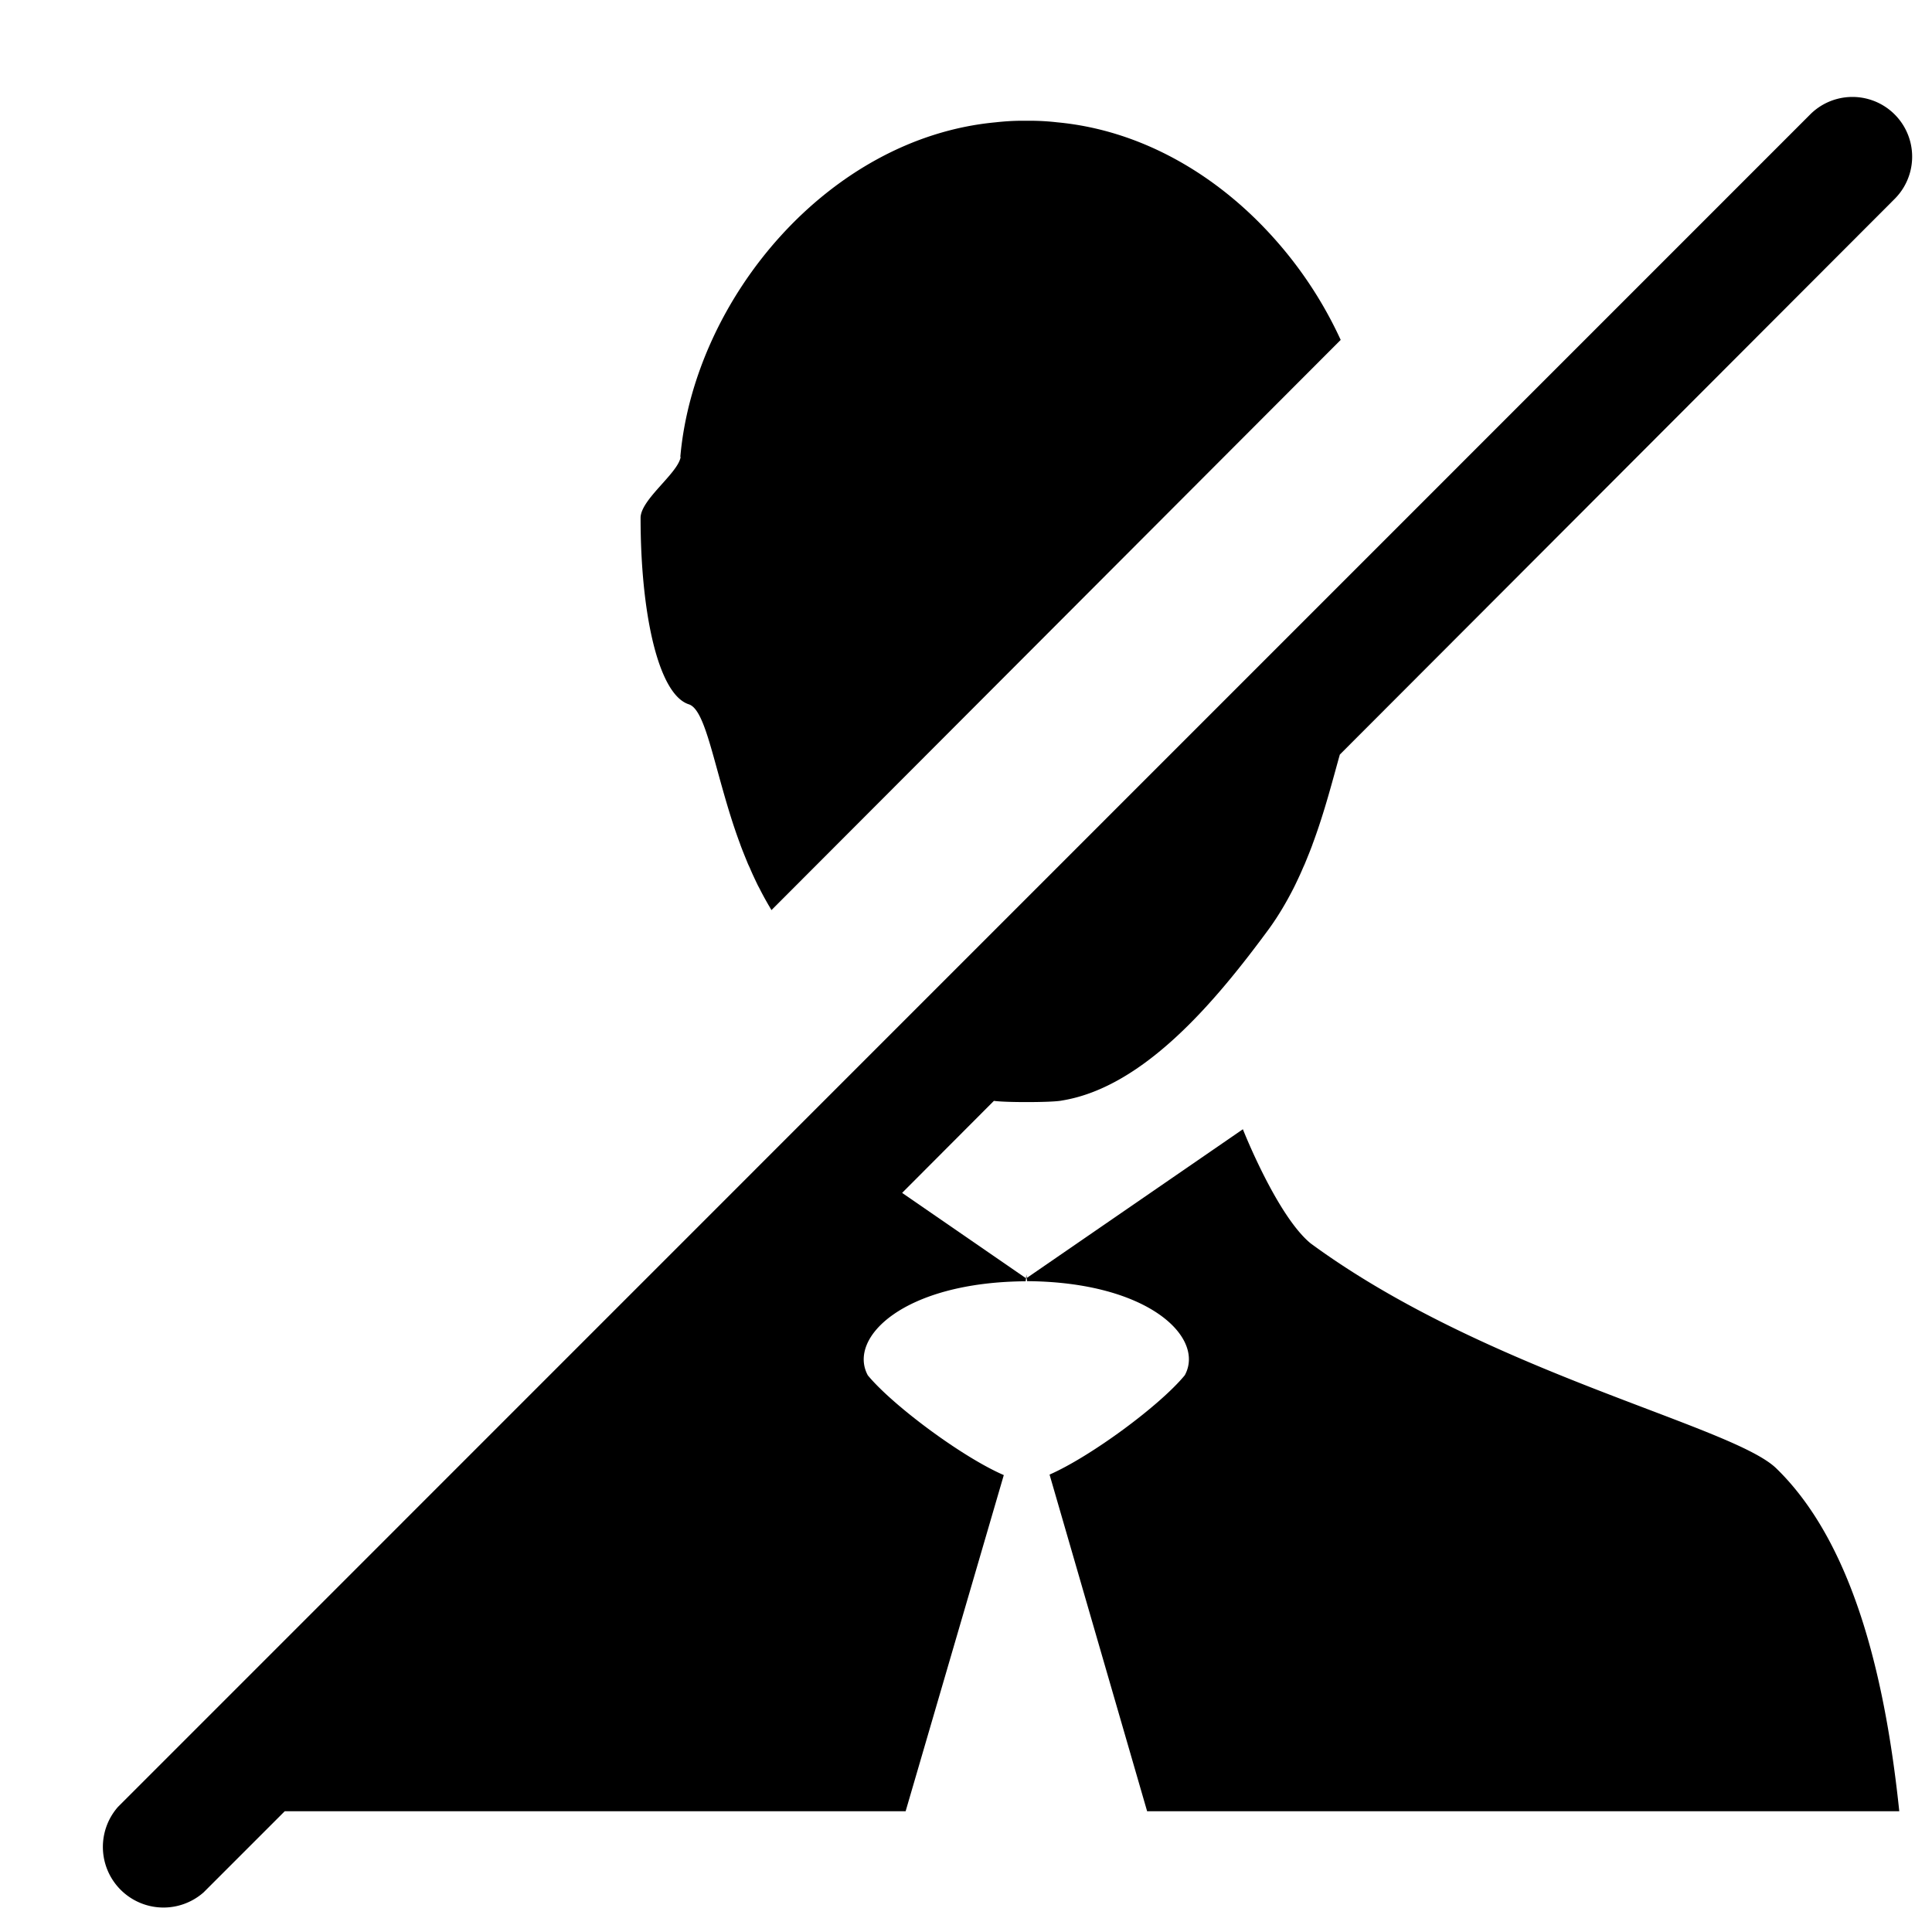 <svg xmlns="http://www.w3.org/2000/svg" viewBox="0 0 16 16"><path d="M8.497 10.585l.003.002.003-.003-.003-.028zM5.705 5.833c.11.036.173.327.279.701.041.145.087.3.147.46v.001c.02.054.042.107.064.161l.015.032c.02.048.043.096.066.144l.015.028c.03.06.063.118.098.177l4.714-4.722a3.365 3.365 0 00-.556-.846c-.466-.52-1.093-.891-1.792-.956A1.978 1.978 0 008.537 1h-.074c-.073 0-.146.005-.218.013-1.385.129-2.491 1.46-2.61 2.761-.002.002.001.011.001.015-.028.136-.331.349-.331.5 0 .781.144 1.462.4 1.544zm5.149 4.464c-.279-.229-.561-.945-.561-.945l-1.79 1.232.003.026c1.01.007 1.475.469 1.306.779-.205.25-.777.672-1.12.823L9.5 15h6.229c-.105-1-.348-2.19-1.02-2.841-.369-.355-2.404-.796-3.855-1.862z"/><path d="M8.231 9.117c.055.007.16.01.269.01.127 0 .254-.004.295-.013.688-.112 1.288-.843 1.713-1.42.077-.106.143-.218.202-.333l.014-.028c.023-.048.046-.096.066-.144l.015-.033c.022-.054.044-.107.064-.161v-.001c.102-.273.168-.537.227-.745l4.591-4.598a.494.494 0 10-.692-.707L1.317 14.624l-.34.34a.502.502 0 00.709.708L2.358 15H7.5l.813-2.784c-.343-.148-.919-.576-1.126-.826-.169-.311.295-.772 1.307-.779l.003-.025-1.026-.707.76-.762z"/></svg>
